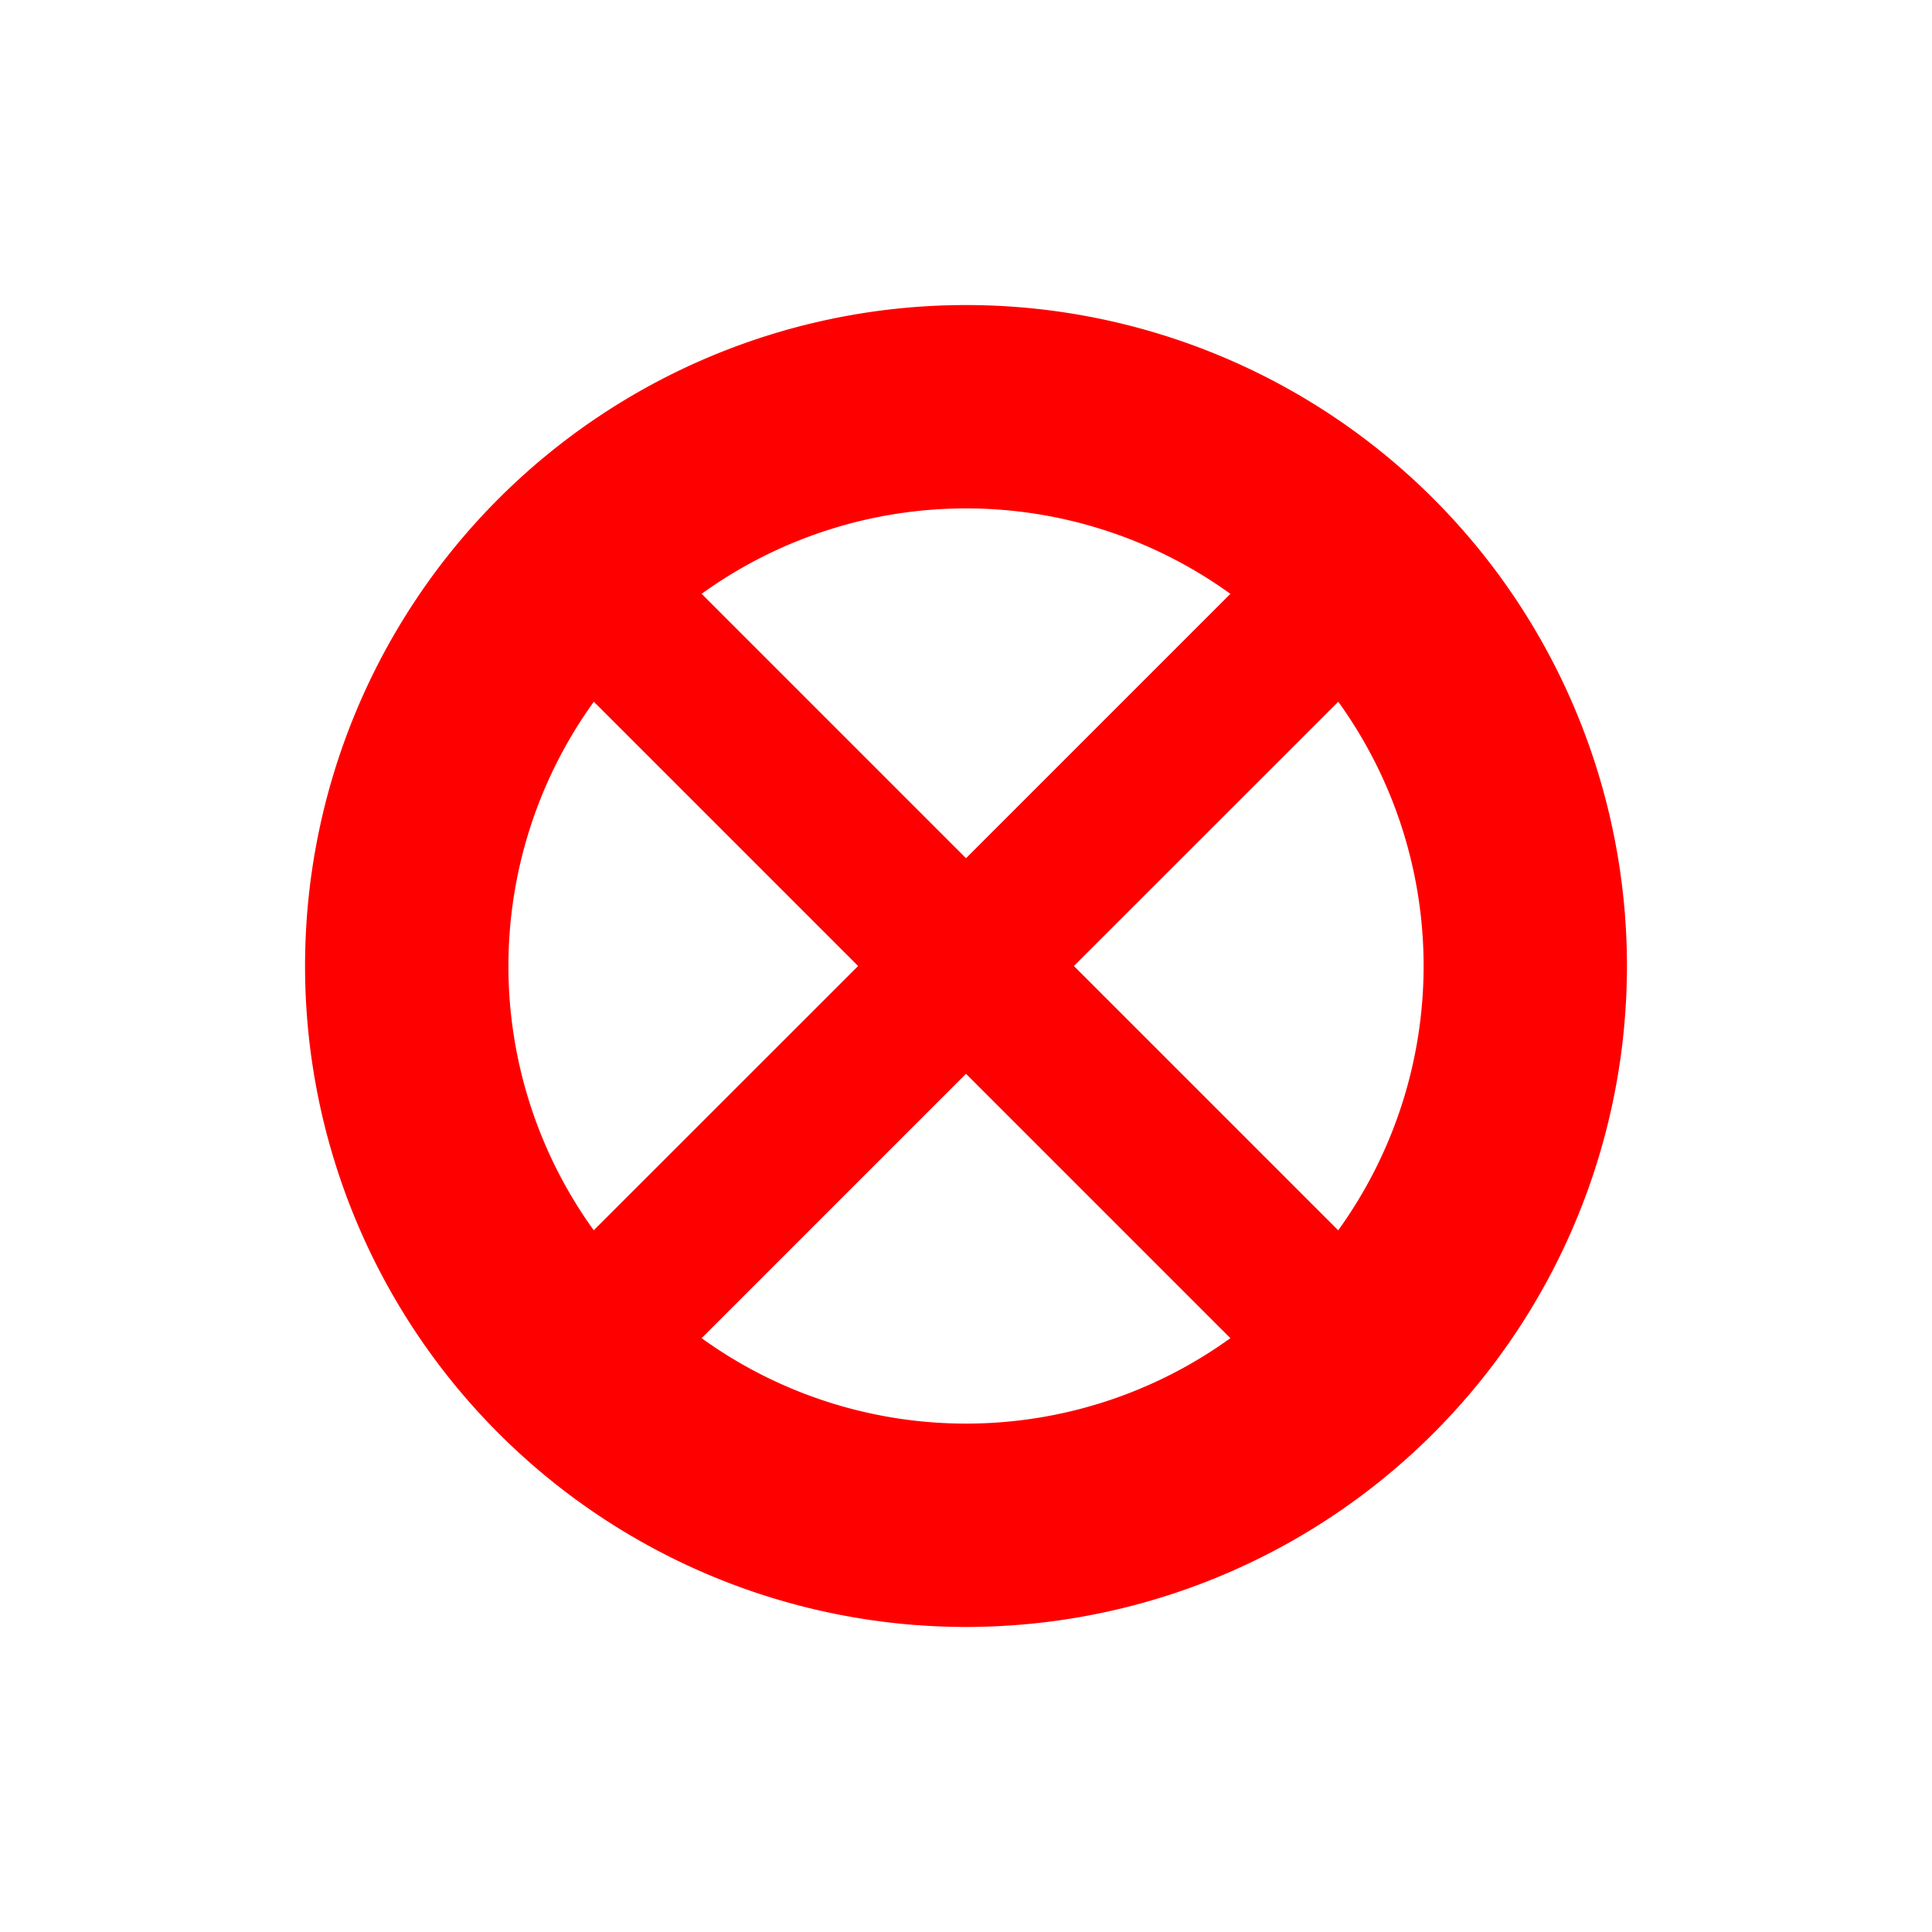 <svg xmlns="http://www.w3.org/2000/svg" viewBox="0 0 19 19" height="19" width="19"><title>police-JP.svg</title><rect fill="none" x="0" y="0" width="19" height="19"></rect><path fill="#ff0000" transform="translate(2 2)" d="M7.5,1A6.5,6.5,0,1,0,14,7.5,6.5,6.5,0,0,0,7.5,1Zm2.6,2.84L7.5,6.44,4.9,3.84A4.443,4.443,0,0,1,10.1,3.84ZM3.84,4.901,6.439,7.5l-2.6,2.599A4.443,4.443,0,0,1,3.84,4.901ZM4.9,11.16l2.6-2.6,2.6,2.6A4.443,4.443,0,0,1,4.9,11.16Zm6.26-1.061L8.561,7.5l2.6-2.599a4.443,4.443,0,0,1-.001,5.199Z"></path></svg>